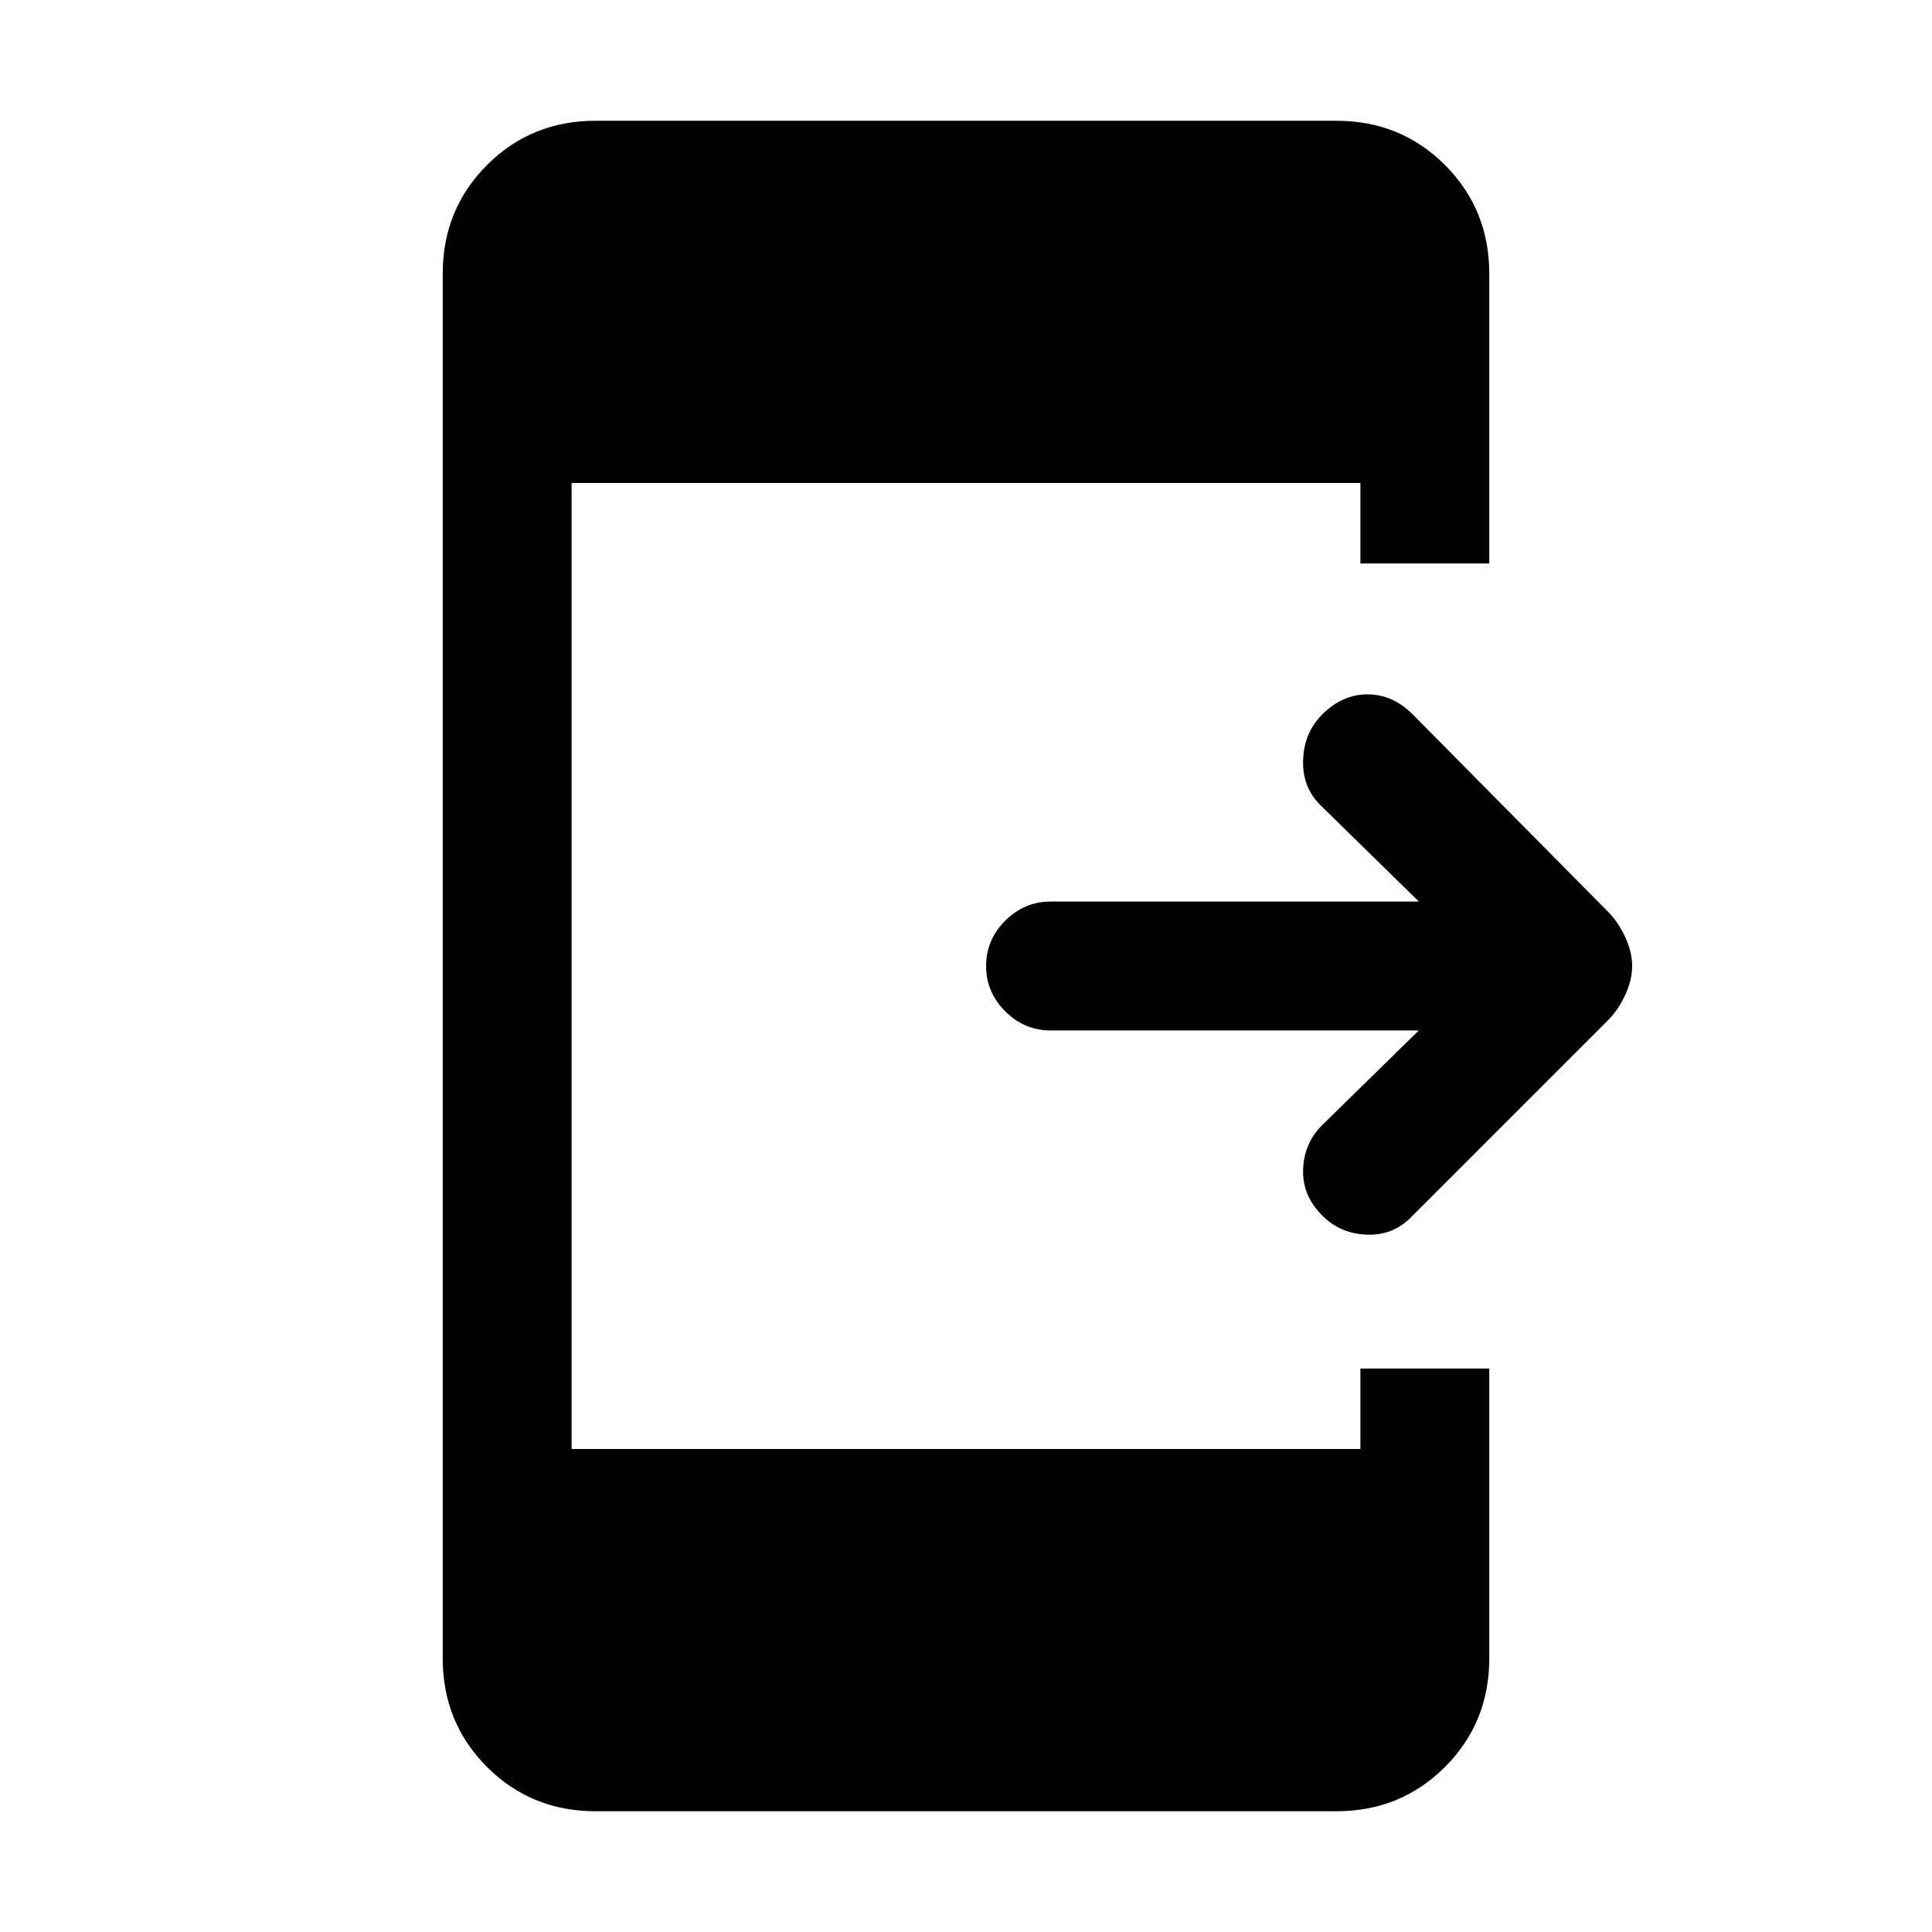 <svg xmlns="http://www.w3.org/2000/svg" height="20" width="20"><path d="M13.688 12.583q-.209-.208-.198-.479.01-.271.198-.458l1-.979h-3.813q-.271 0-.469-.198-.198-.198-.198-.469 0-.271.198-.469.198-.198.469-.198h3.813l-1.021-1q-.188-.187-.177-.468.01-.282.198-.469.208-.208.468-.208.261 0 .469.208l2.021 2.042q.104.104.177.26.073.156.073.302t-.073.302q-.073.156-.177.26l-2.042 2.042q-.187.188-.458.177-.271-.01-.458-.198ZM6.167 18.75q-.667 0-1.125-.458-.459-.459-.459-1.125V2.833q0-.666.459-1.125.458-.458 1.125-.458h7.666q.667 0 1.125.458.459.459.459 1.125v3h-1.334V5H5.917v10h8.166v-.833h1.334v3q0 .666-.459 1.125-.458.458-1.125.458Z"/></svg>